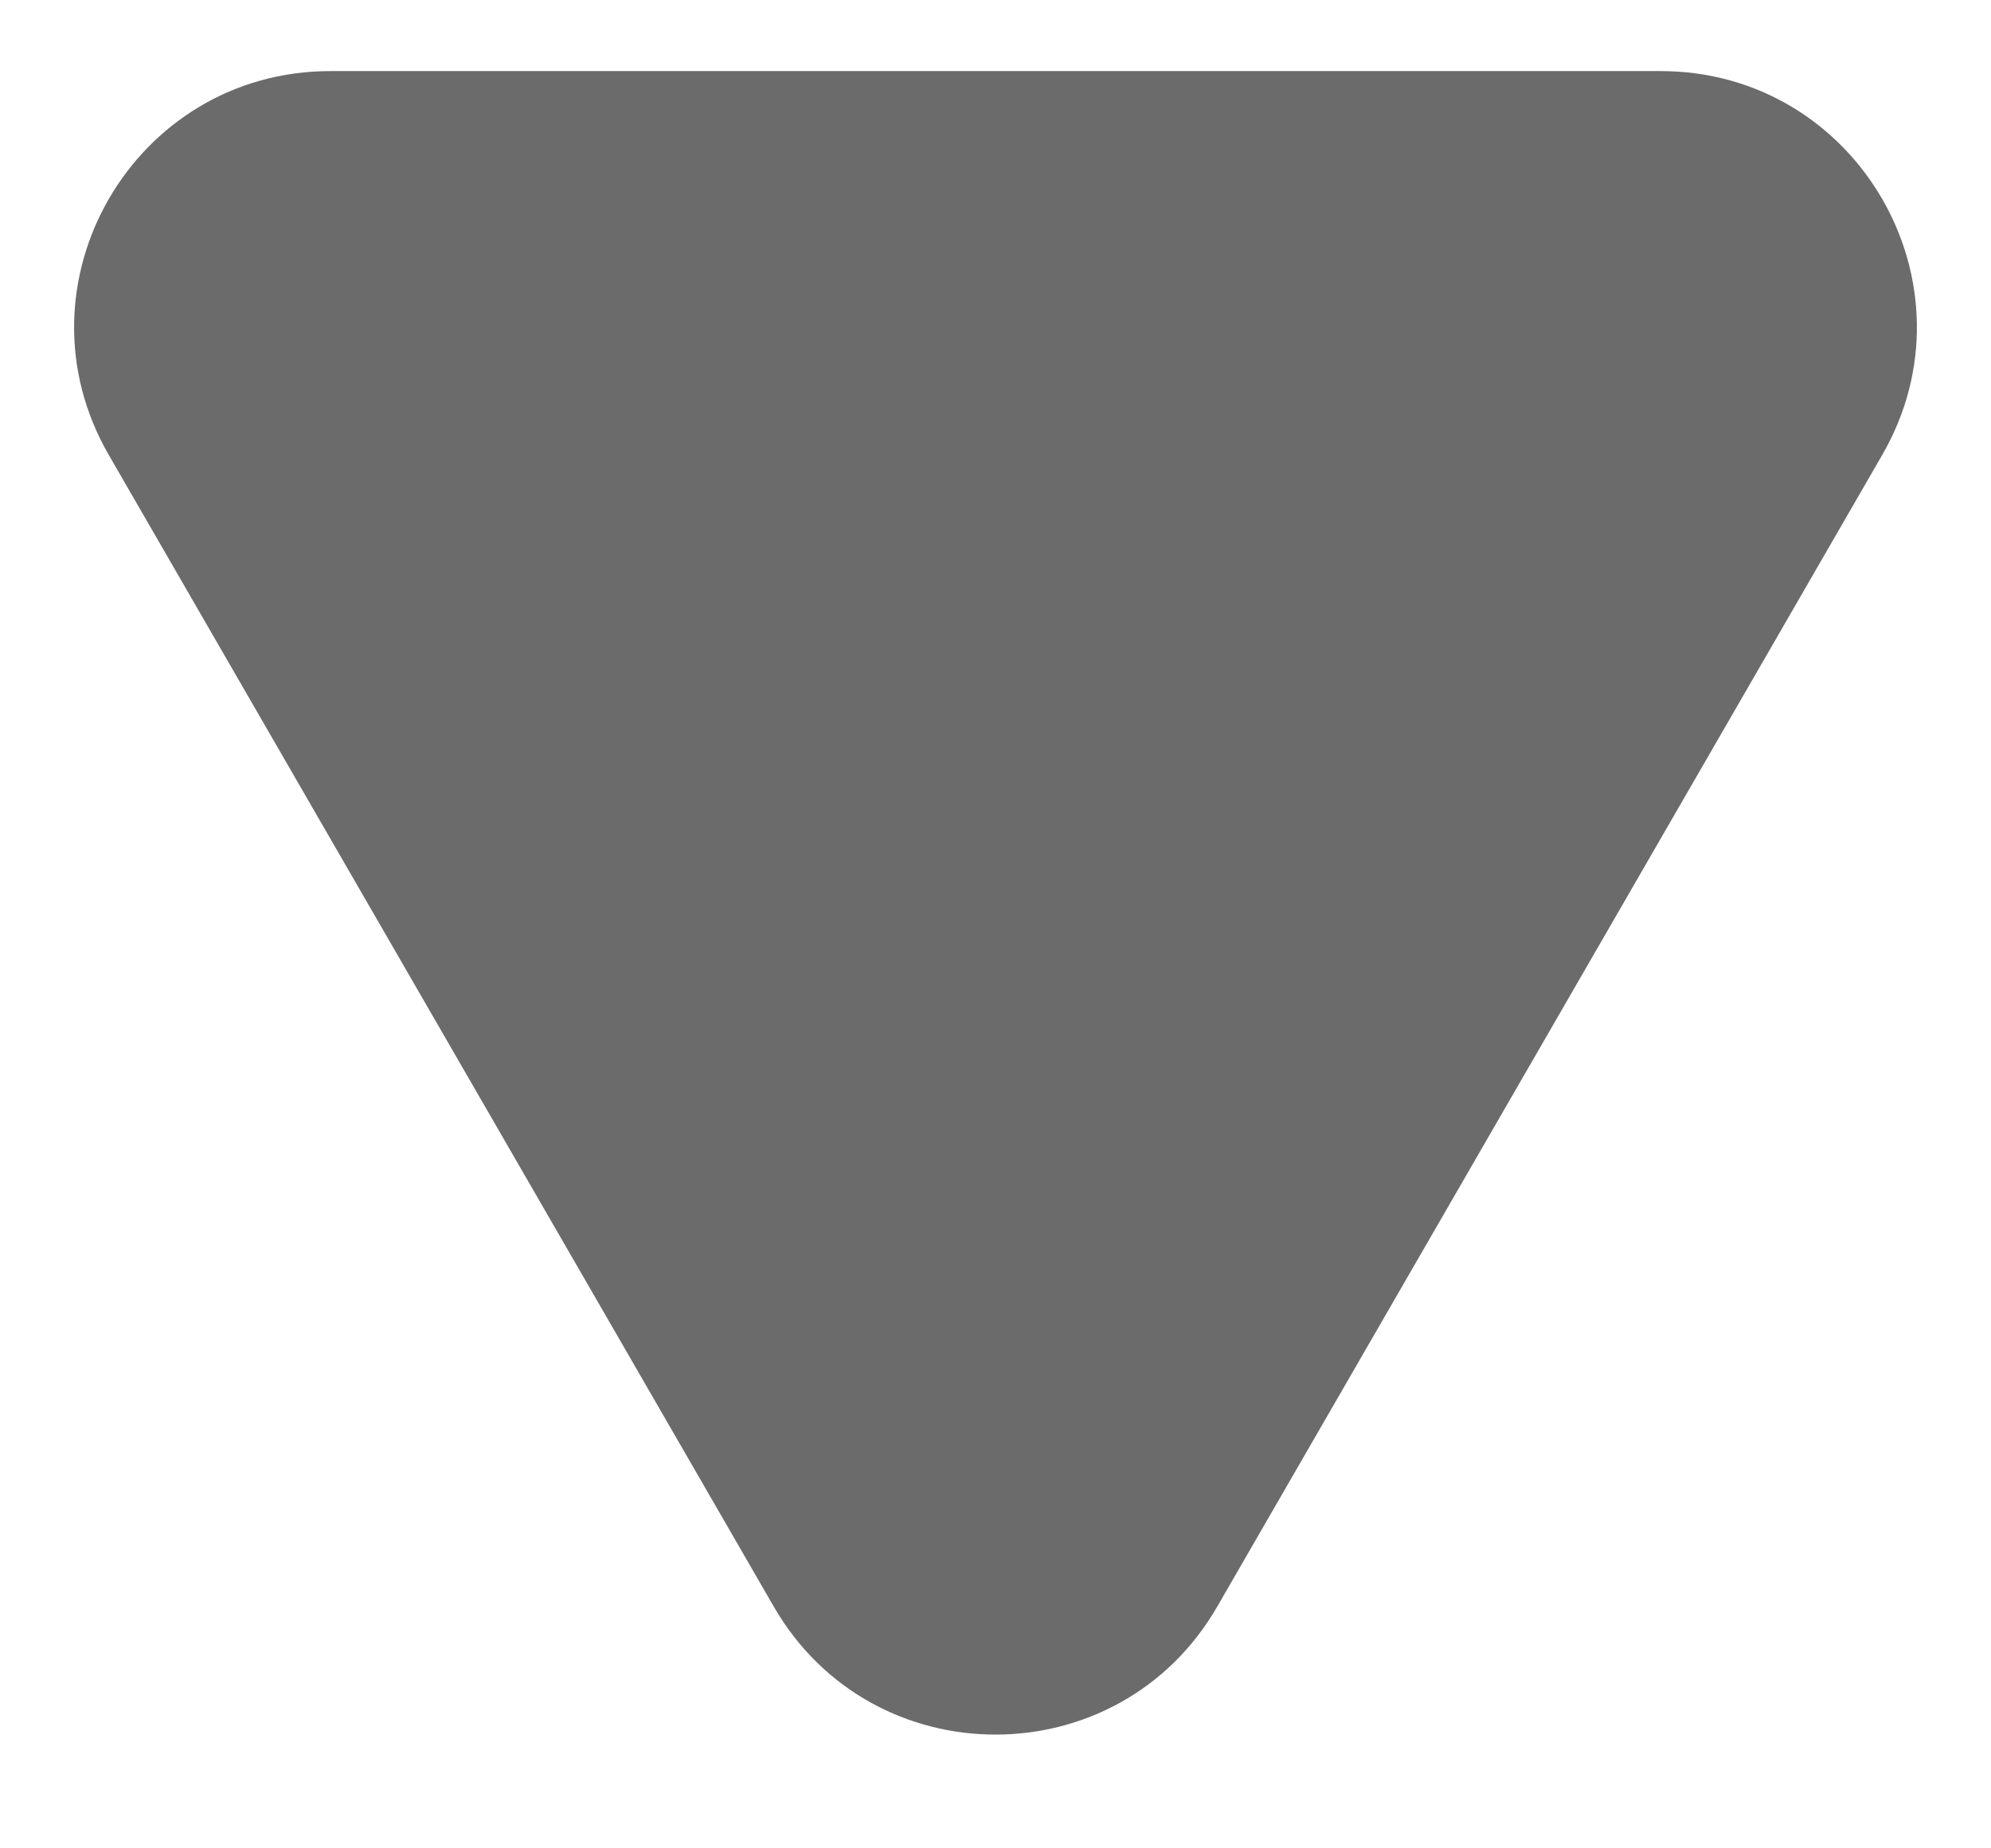 <svg width="14" height="13" viewBox="0 0 14 13" fill="none" xmlns="http://www.w3.org/2000/svg">
<path id="Polygon 1" d="M8.559 11.3C7.866 12.5 6.134 12.5 5.441 11.3L0.765 3.2C0.072 2 0.938 0.5 2.323 0.5L11.677 0.5C13.062 0.5 13.928 2 13.235 3.2L8.559 11.3Z" fill="#6B6B6B"/>
</svg>
